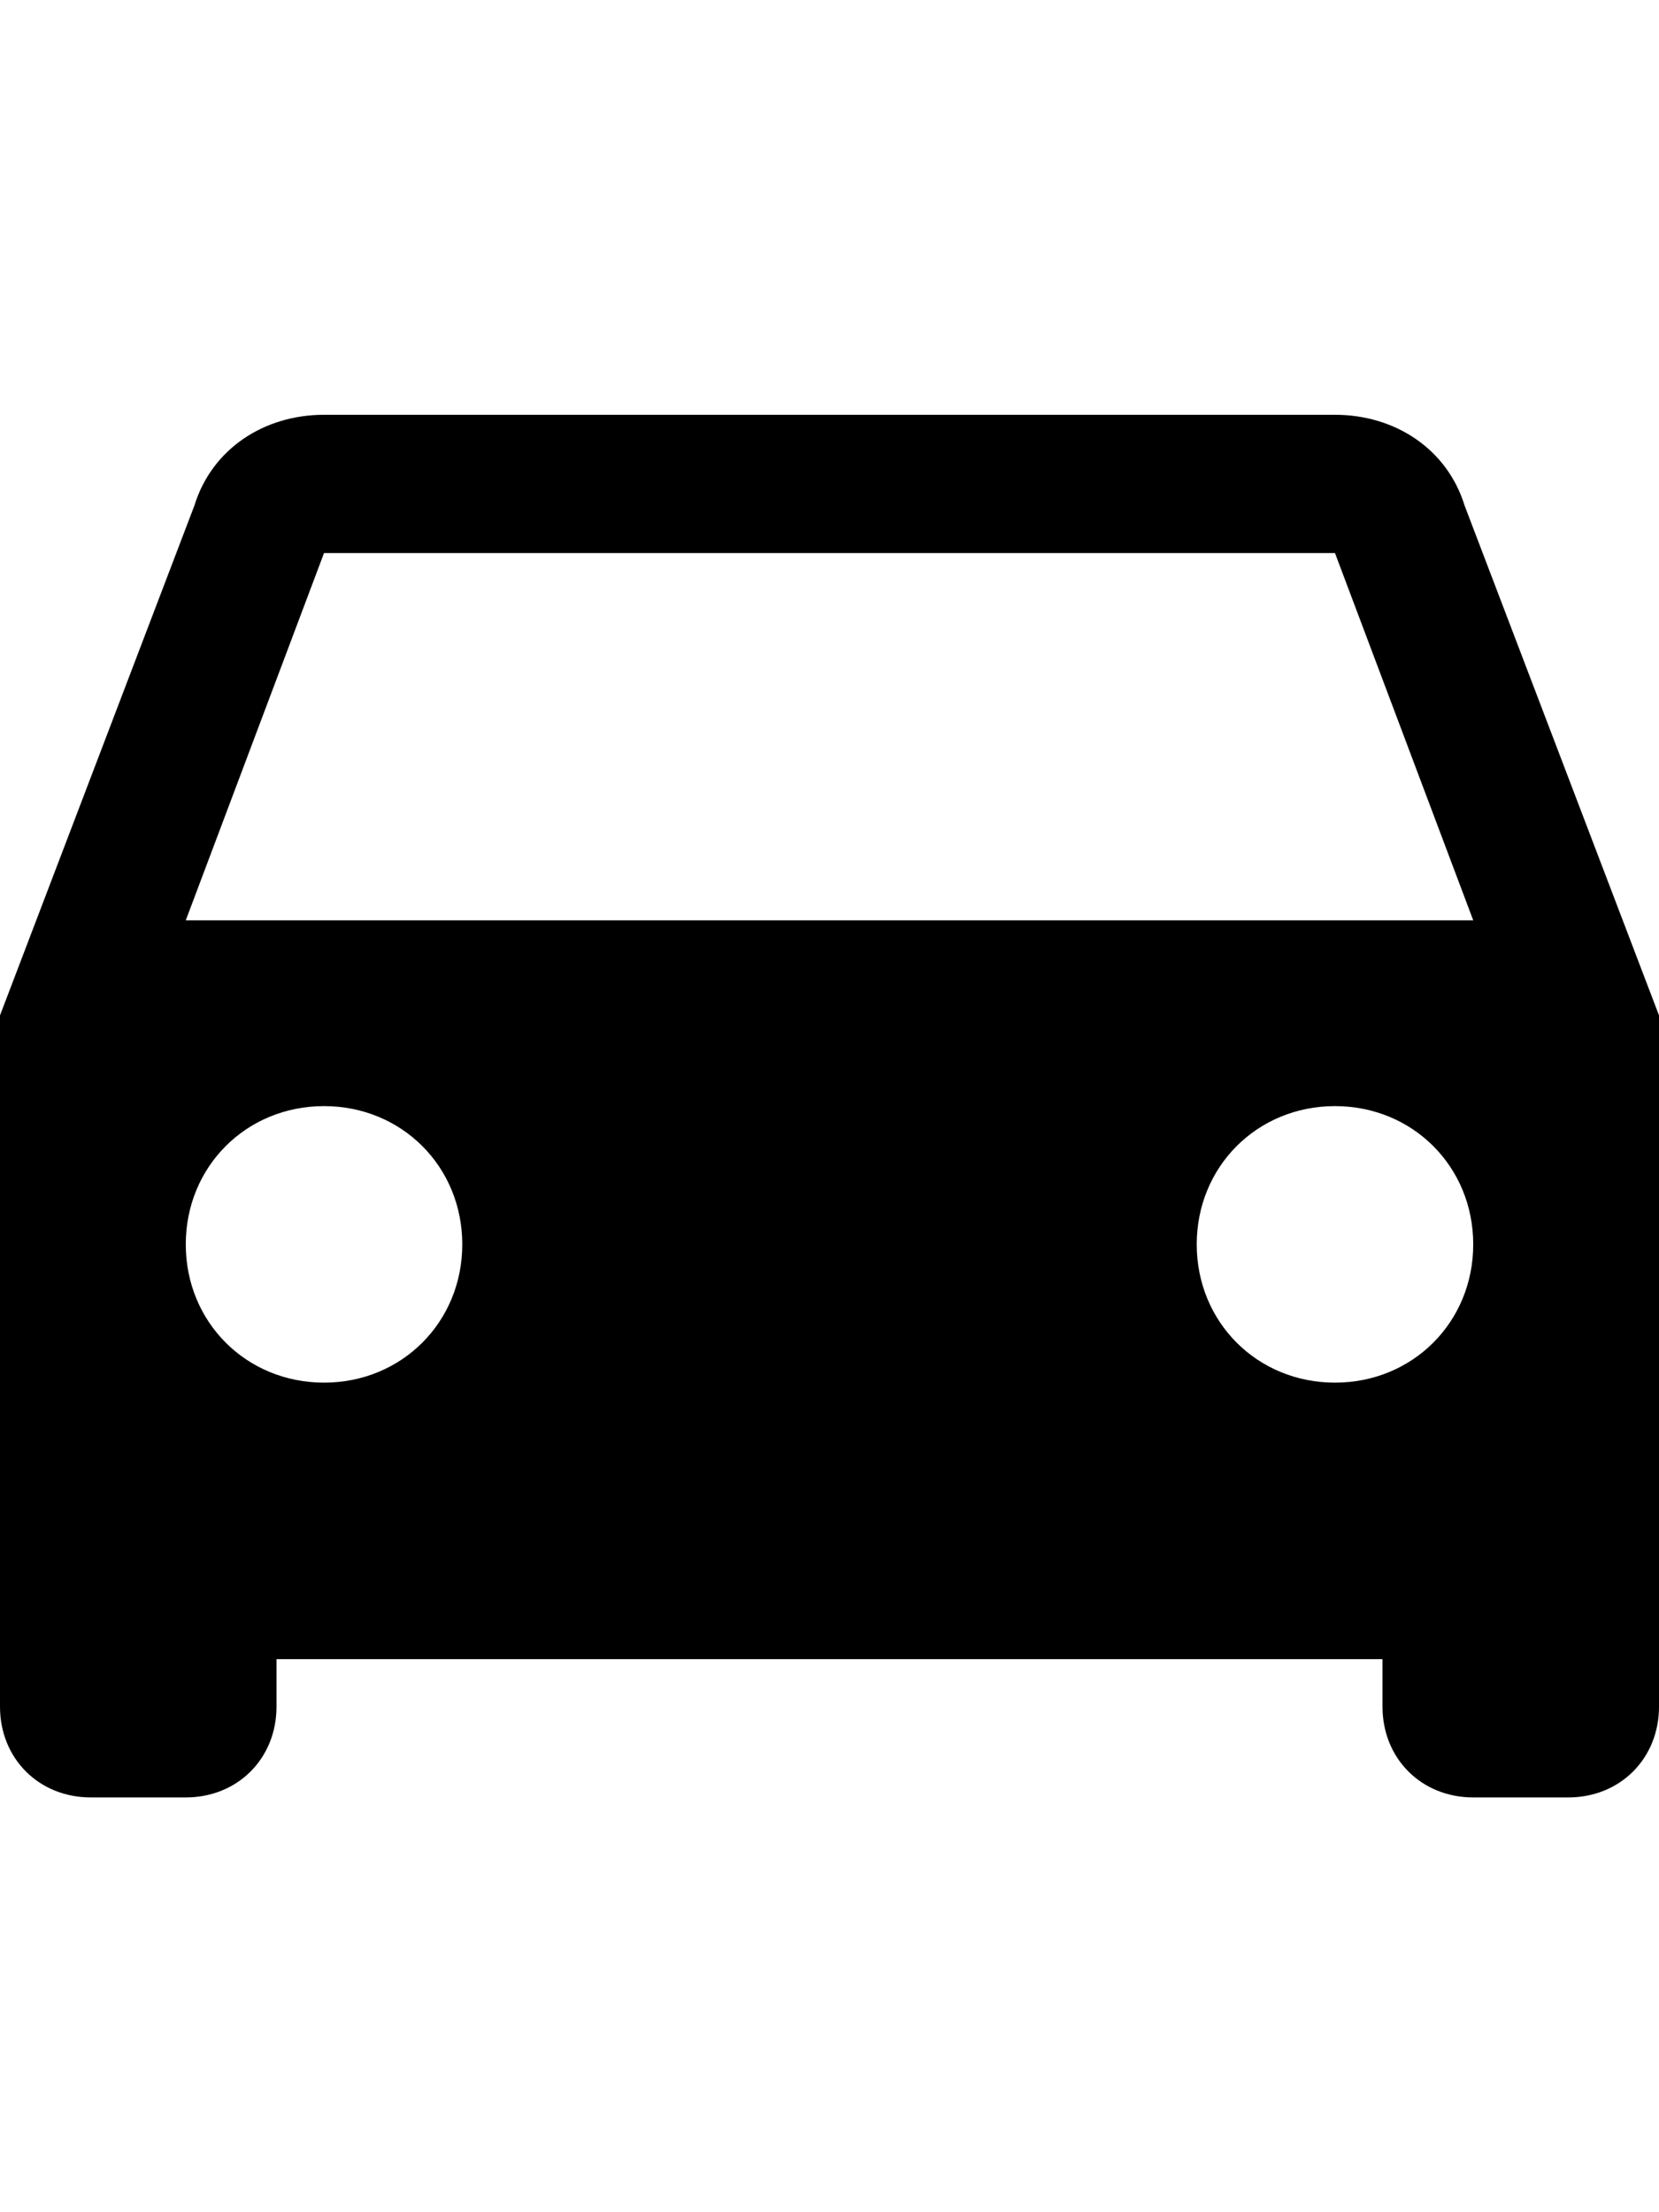 <svg version="1.1" xmlns="http://www.w3.org/2000/svg" xmlns:xlink="http://www.w3.org/1999/xlink" id="android-car" viewBox="0 0 384 512"><path d="M339 117l45 118v160c0 12-9 21-21 21h-22c-12 0-21-9-21-21v-11H64v11c0 12-9 21-21 21H21c-12 0-21-9-21-21V235l45-118c4-13 16-21 30-21h234c14 0 26 8 30 21zM75 320c18 0 32-14 32-32s-14-32-32-32-32 14-32 32 14 32 32 32zm234 0c18 0 32-14 32-32s-14-32-32-32-32 14-32 32 14 32 32 32zM43 213h298l-32-85H75z"/></svg>
